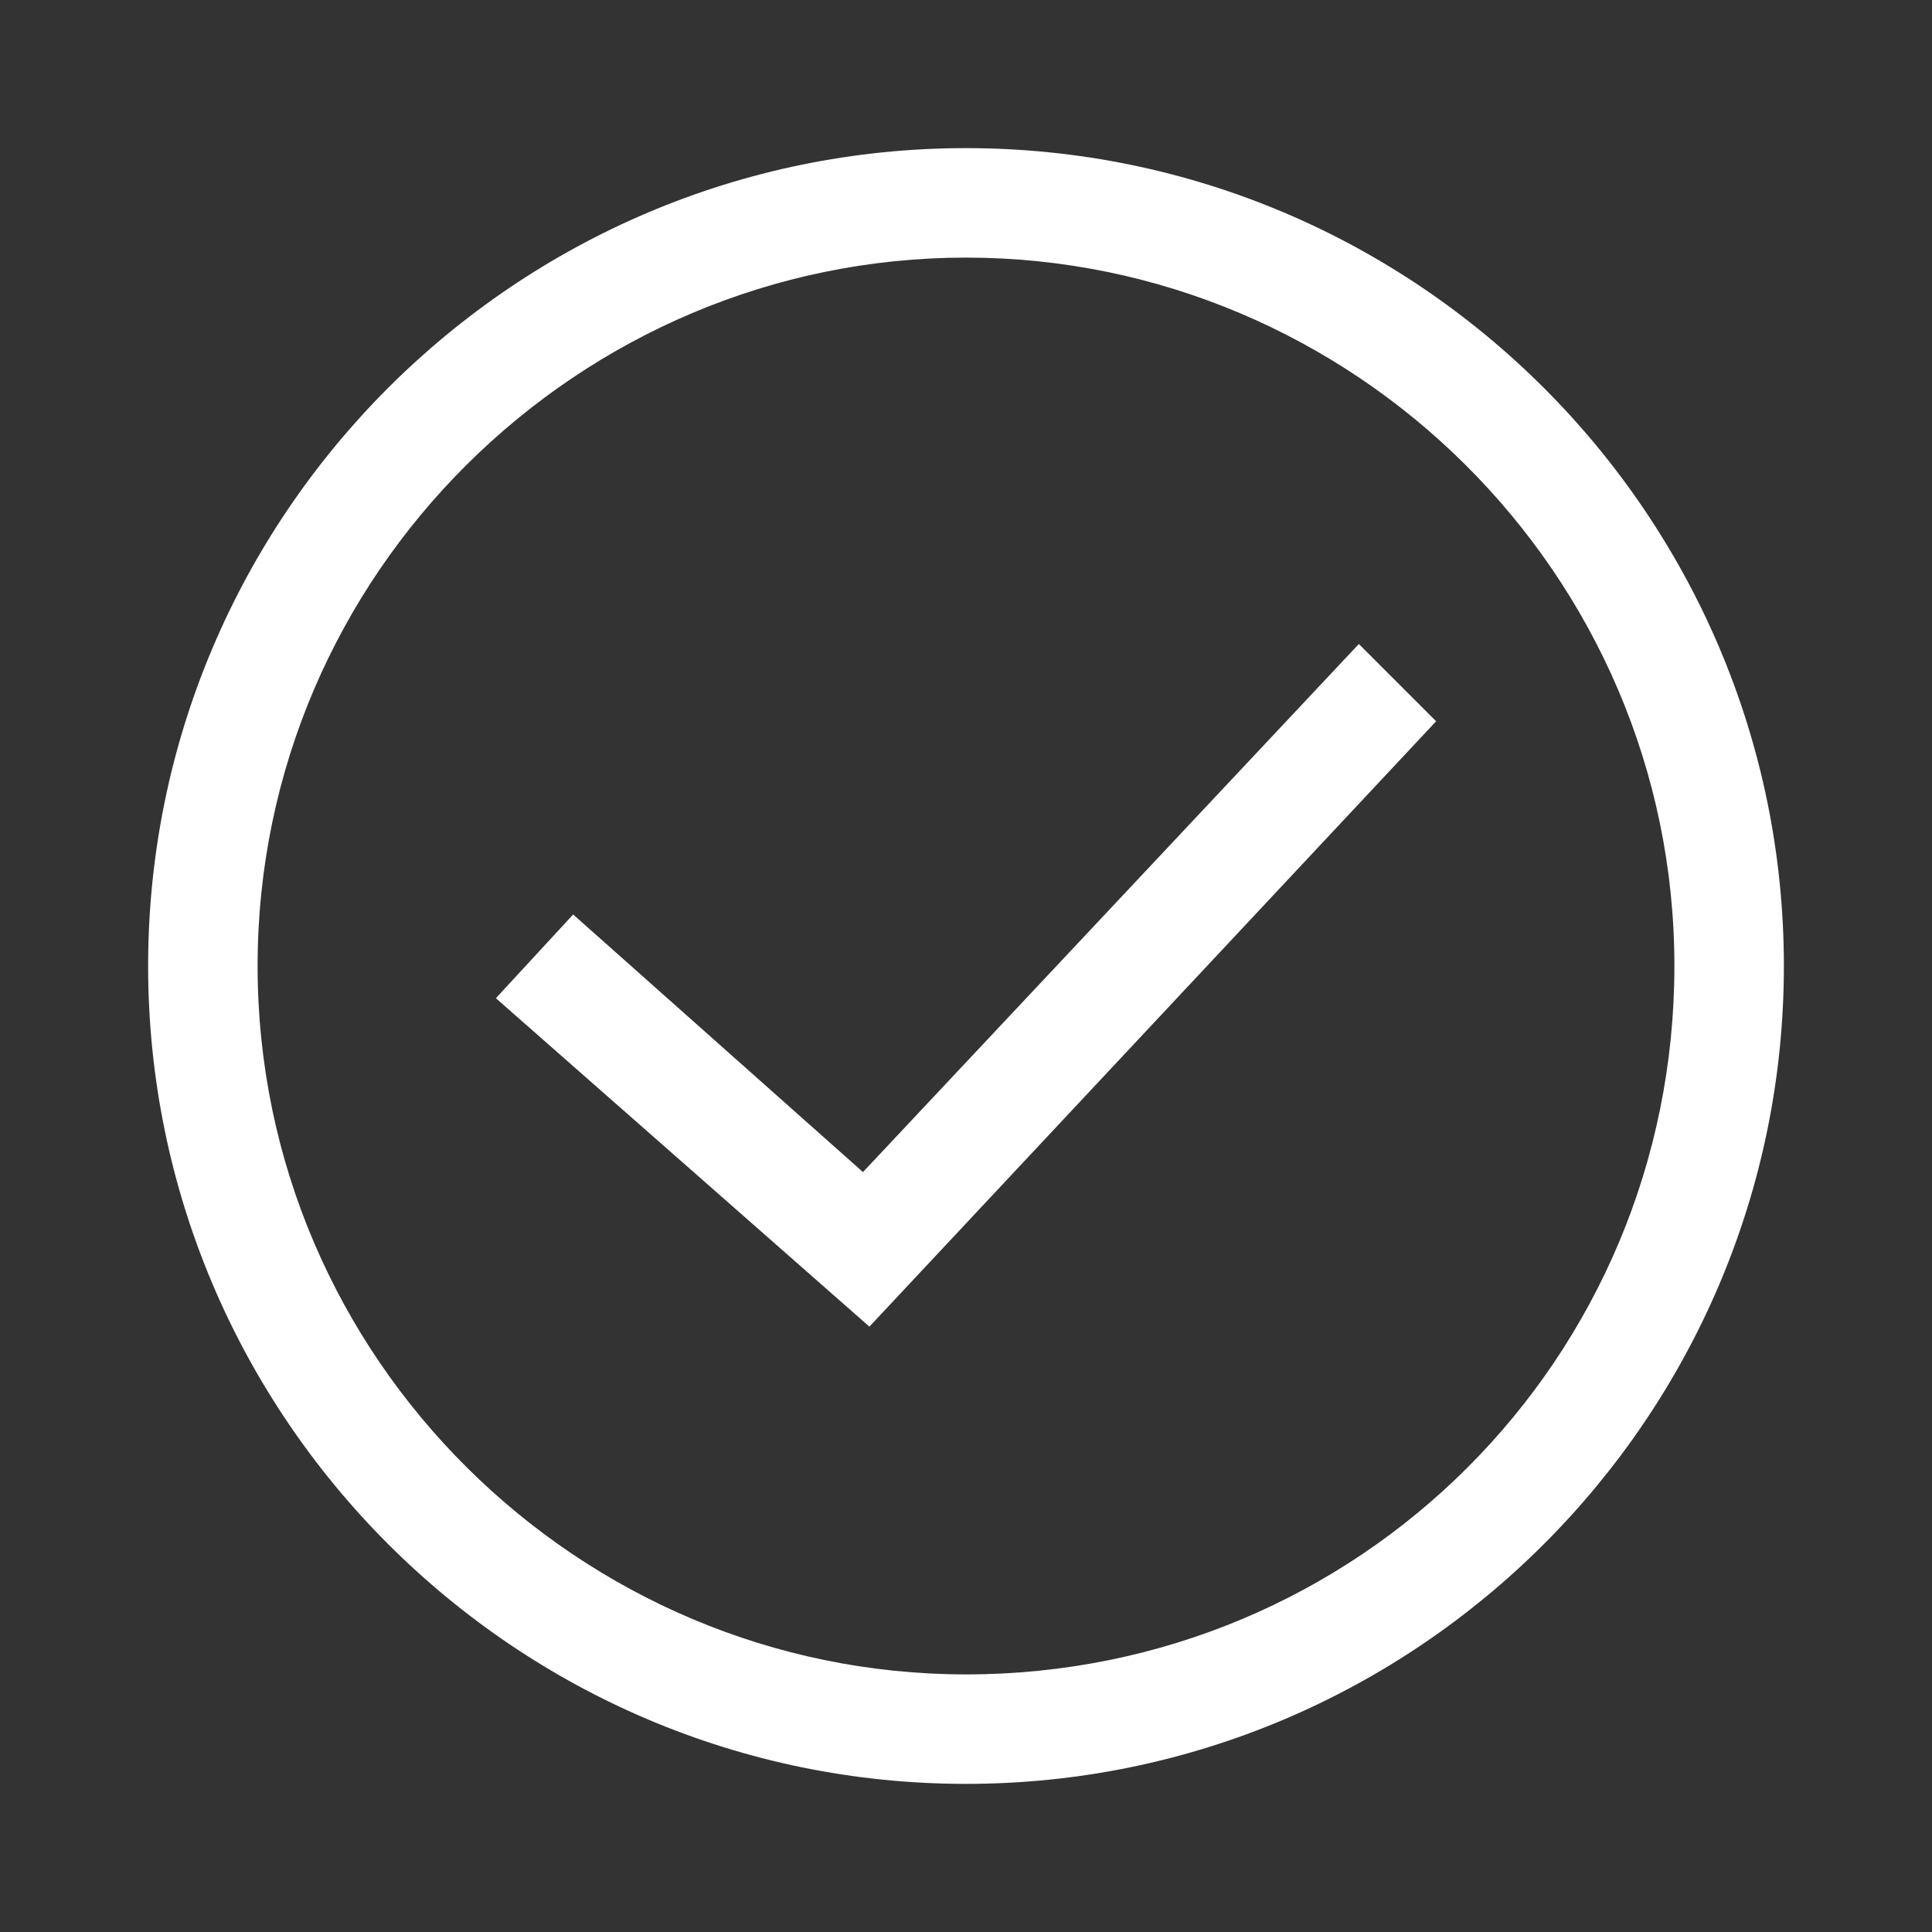 <?xml version="1.0" encoding="UTF-8"?>
<svg id="Capa_1" xmlns="http://www.w3.org/2000/svg" version="1.1" viewBox="0 0 30 30">
  <rect x="0" y="0" width="30" height="30" fill="#333333" stroke="none"/>
  <!-- Generator: Adobe Illustrator 29.3.1, SVG Export Plug-In . SVG Version: 2.1.0 Build 151)  -->
  <defs>
    <style>
      .st0 {
        fill: #fff;
      }
    </style>
  </defs>
  <polygon class="st0" points="13.4 18.2 8.9 14.2 7.7 15.5 13.5 20.6 22.3 11.2 21.1 10 13.4 18.2"/>
  <path class="st0" d="M15,2.3C8,2.3,2.3,8,2.3,15s5.7,12.7,12.7,12.7,12.7-5.7,12.7-12.7S22,2.3,15,2.3ZM15,26c-6,0-11-4.9-11-11S9,4,15,4s11,4.9,11,11-4.9,11-11,11Z"/>
</svg>